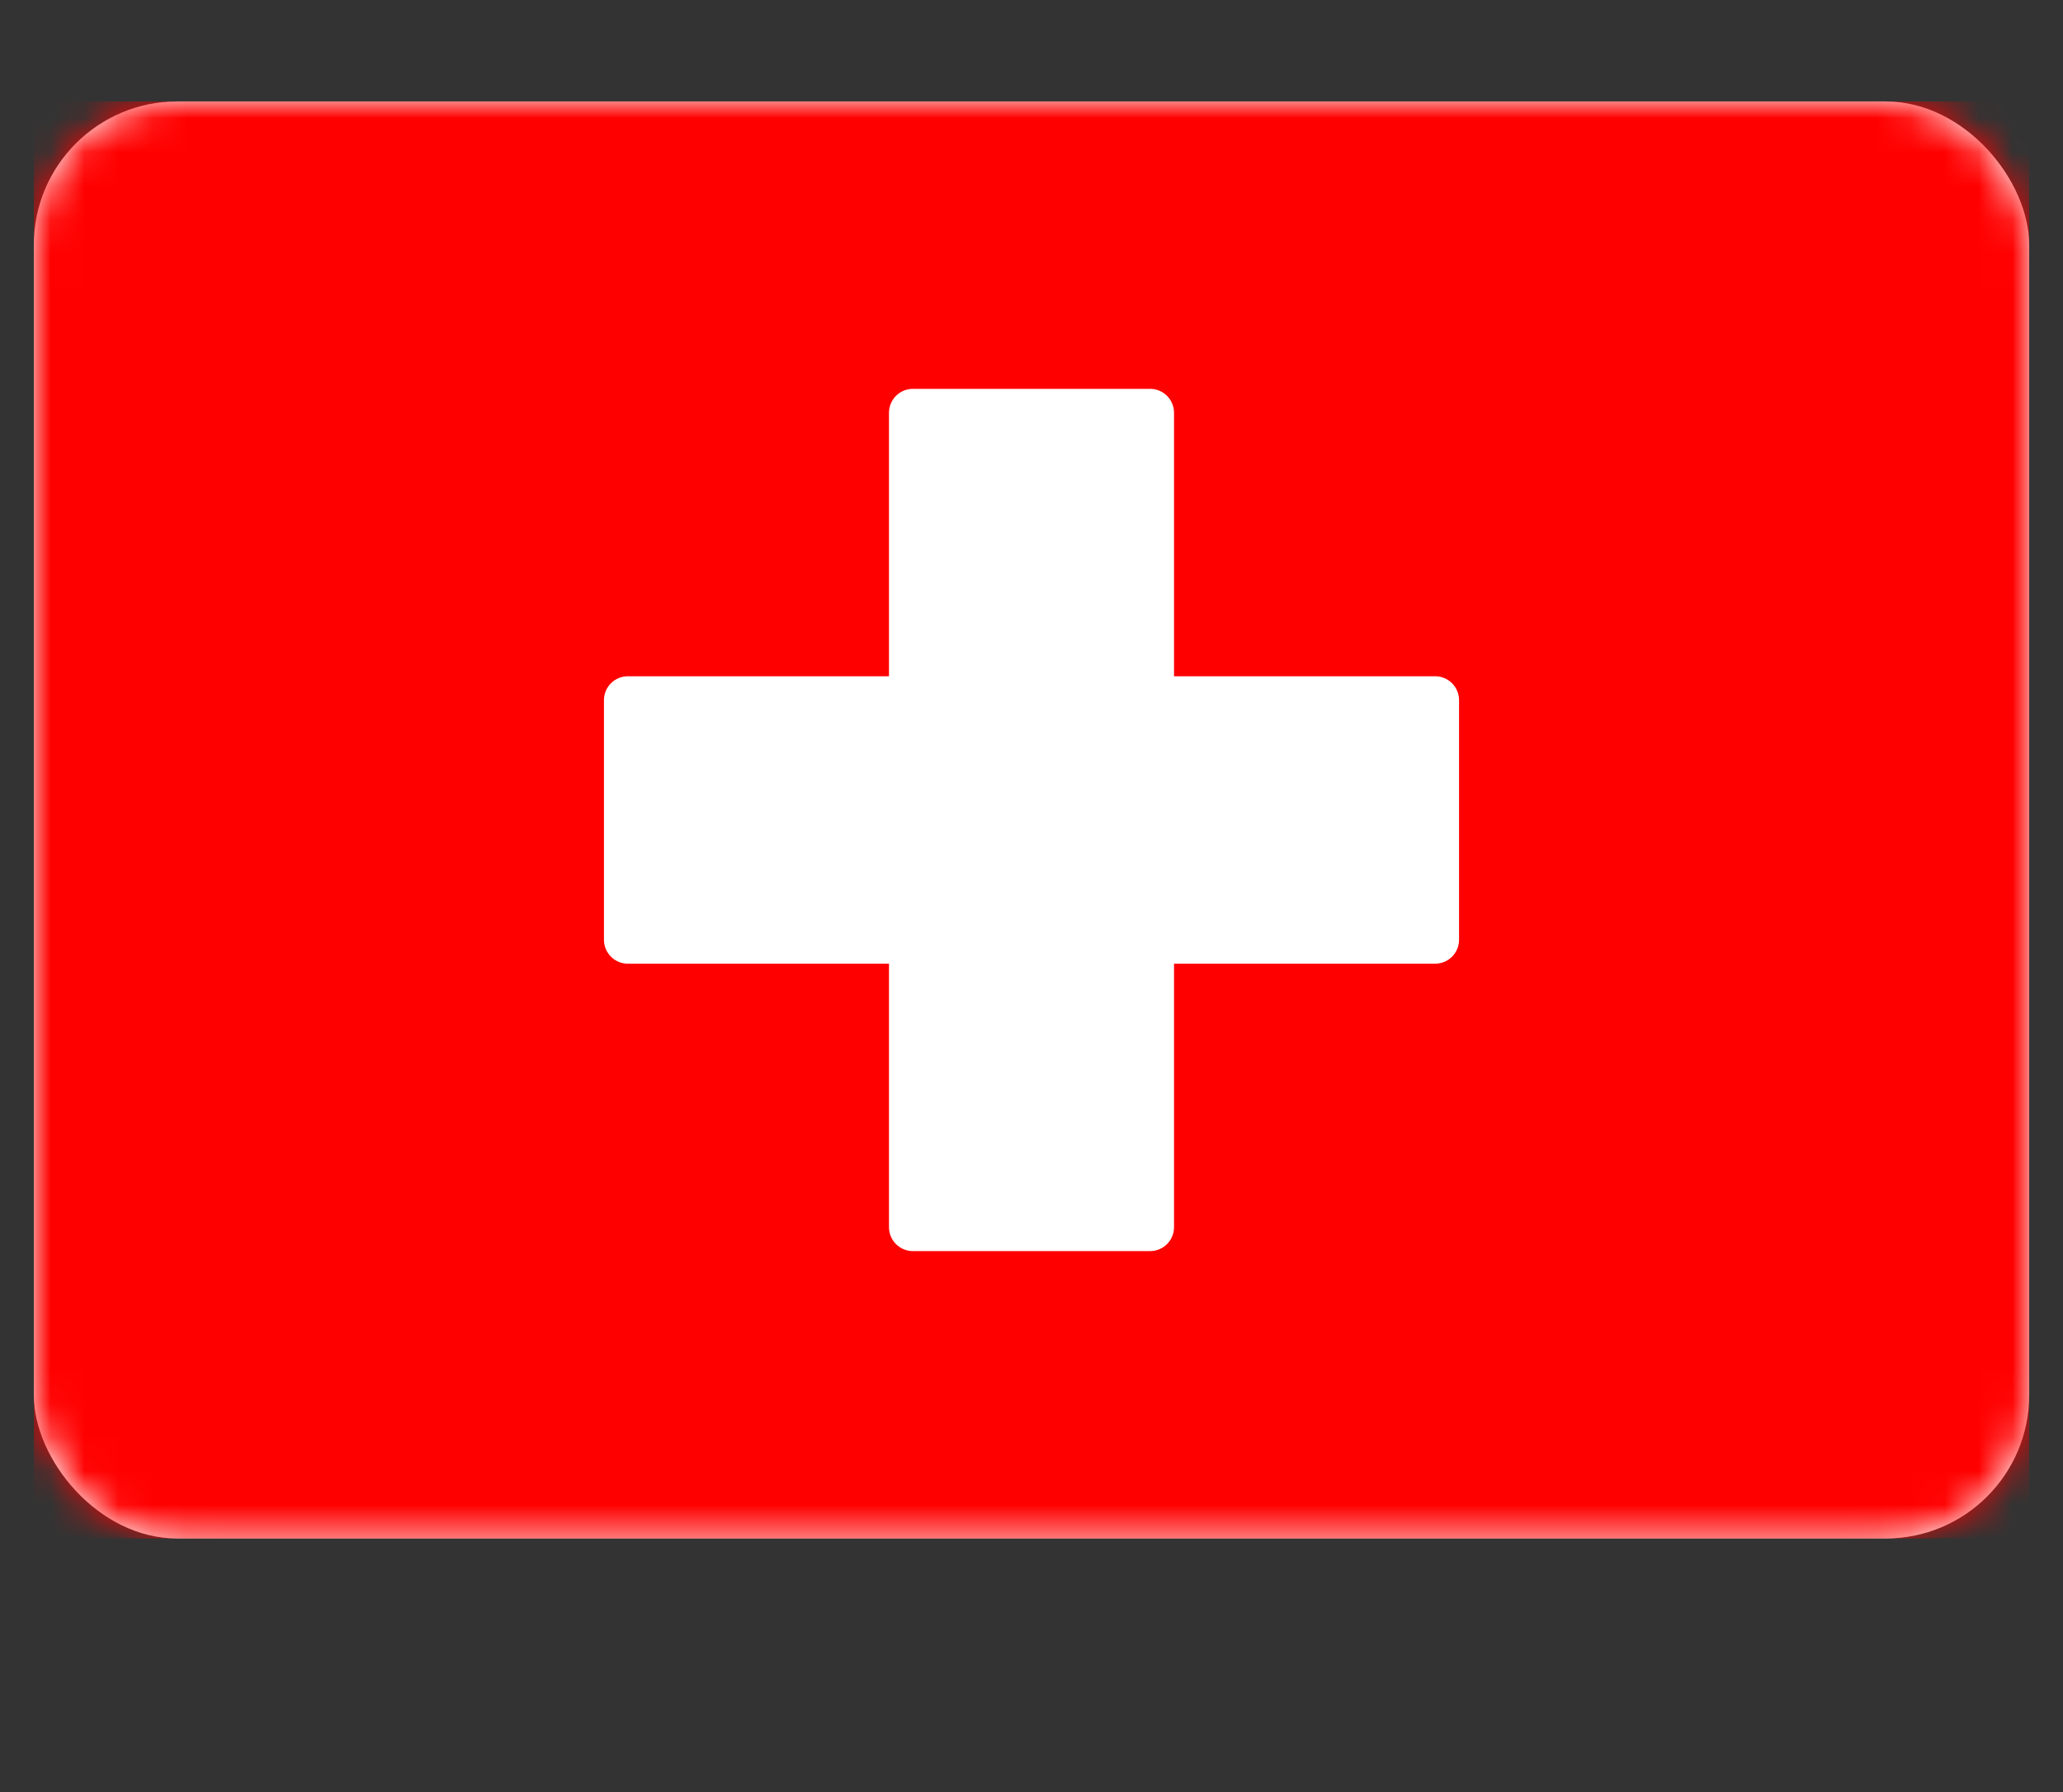 <svg fill="none" height="53" viewBox="0 0 61 53" width="61" xmlns="http://www.w3.org/2000/svg" xmlns:xlink="http://www.w3.org/1999/xlink"><rect x="0" y="0" width="61" height="53" fill="#333333" stroke="none"/><mask id="a" height="43" maskUnits="userSpaceOnUse" width="59" x="1" y="3"><rect fill="#fff" height="42.5" rx="4.243" width="59" x="1" y="3"/></mask><rect fill="#fff" height="42.5" rx="4.243" width="59" x="1" y="3"/><g mask="url(#a)"><path d="m1 3h59v42.5h-59z" fill="#f00"/><path clip-rule="evenodd" d="m26.286 28.5h-7.721c-.391 0-.707-.317-.707-.707v-7.086c0-.391.317-.707.707-.707h7.721v-7.793c0-.391.317-.707.707-.707h7.014c.391 0 .707.317.707.707v7.793h7.721c.391 0 .707.317.707.707v7.086c0 .391-.317.707-.707.707h-7.721v7.793c0 .391-.317.707-.707.707h-7.014c-.391 0-.707-.317-.707-.707z" fill="#fff" fill-rule="evenodd"/></g></svg>